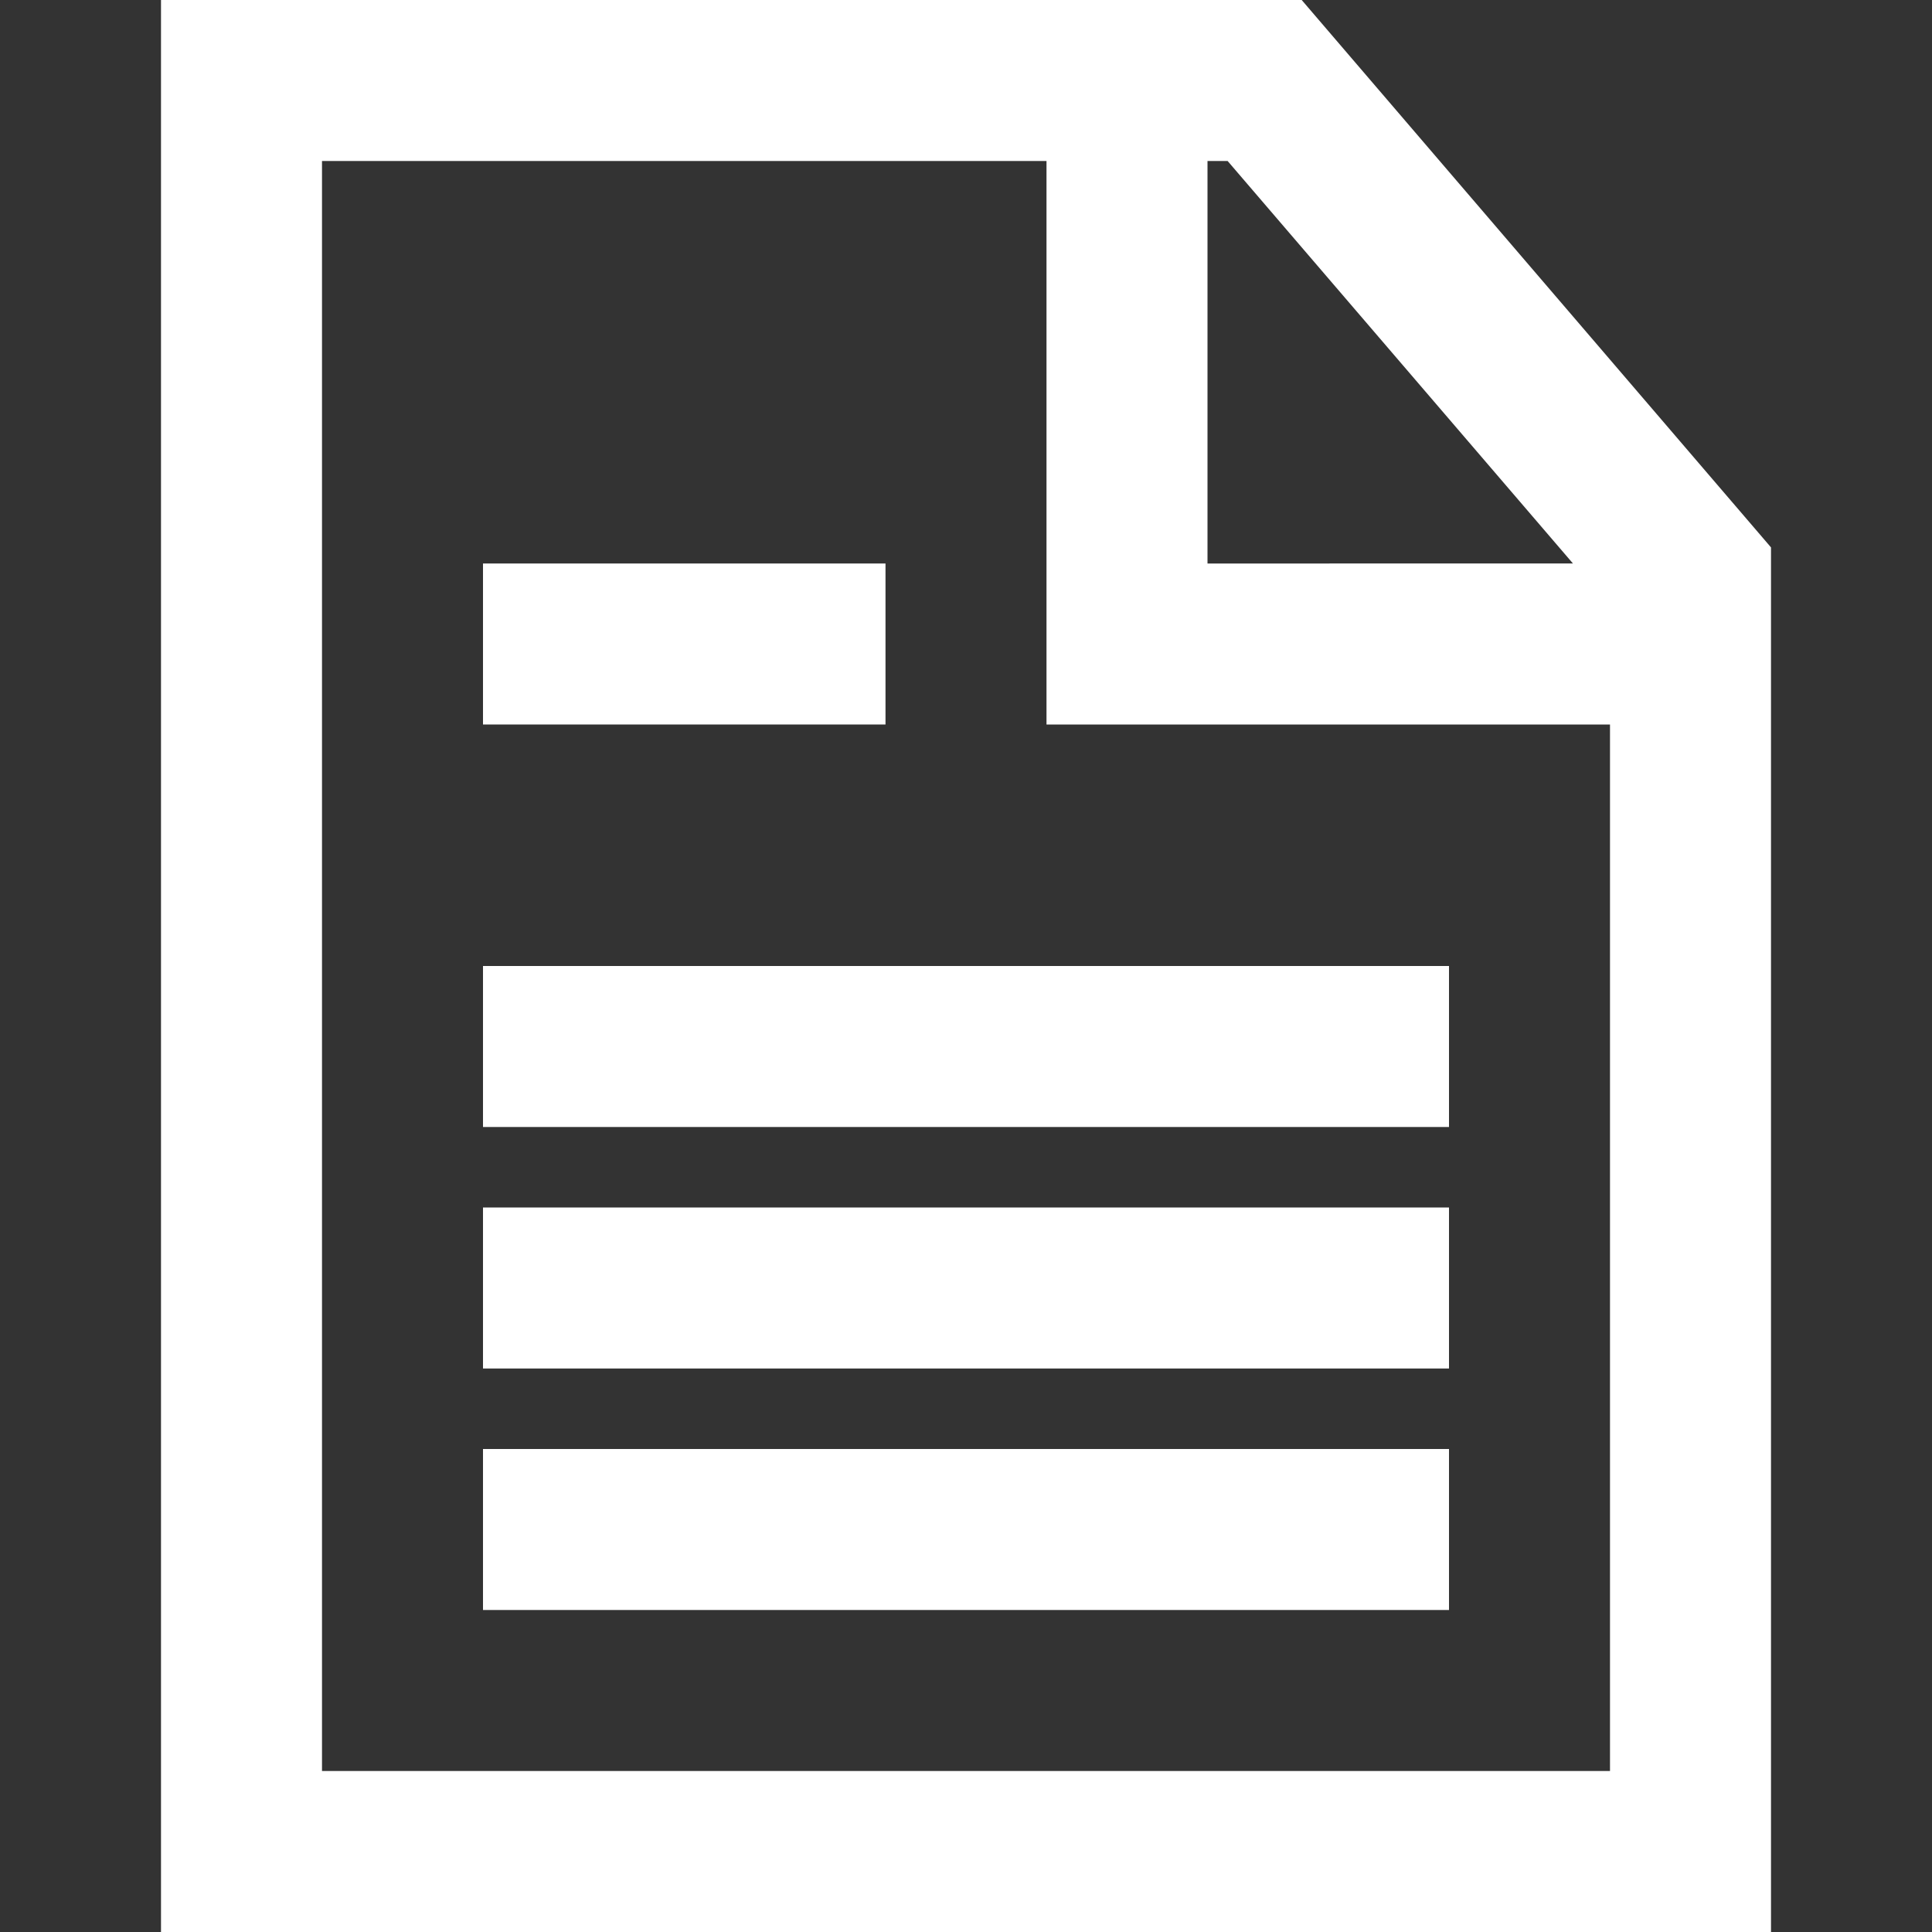 <?xml version="1.0" encoding="UTF-8" standalone="no"?> <svg id="Layer_1" data-name="Layer 1" xmlns="http://www.w3.org/2000/svg" viewBox="0 0 24 24"><rect x="0" y="0" width="24" height="24" fill="#333333" stroke="none"/><title>file, document, office, work, letter</title><path d="M16.17,0H2V24H22V6.8ZM20,22H4V2h9V9h7ZM15,7V2h.25l4.29,5Z" fill="#ffffff"/><rect x="6" y="12" width="12" height="2" fill="#ffffff"/><rect x="6" y="15" width="12" height="2" fill="#ffffff"/><rect x="6" y="18" width="12" height="2" fill="#ffffff"/><rect x="6" y="7" width="5" height="2" fill="#ffffff"/></svg>